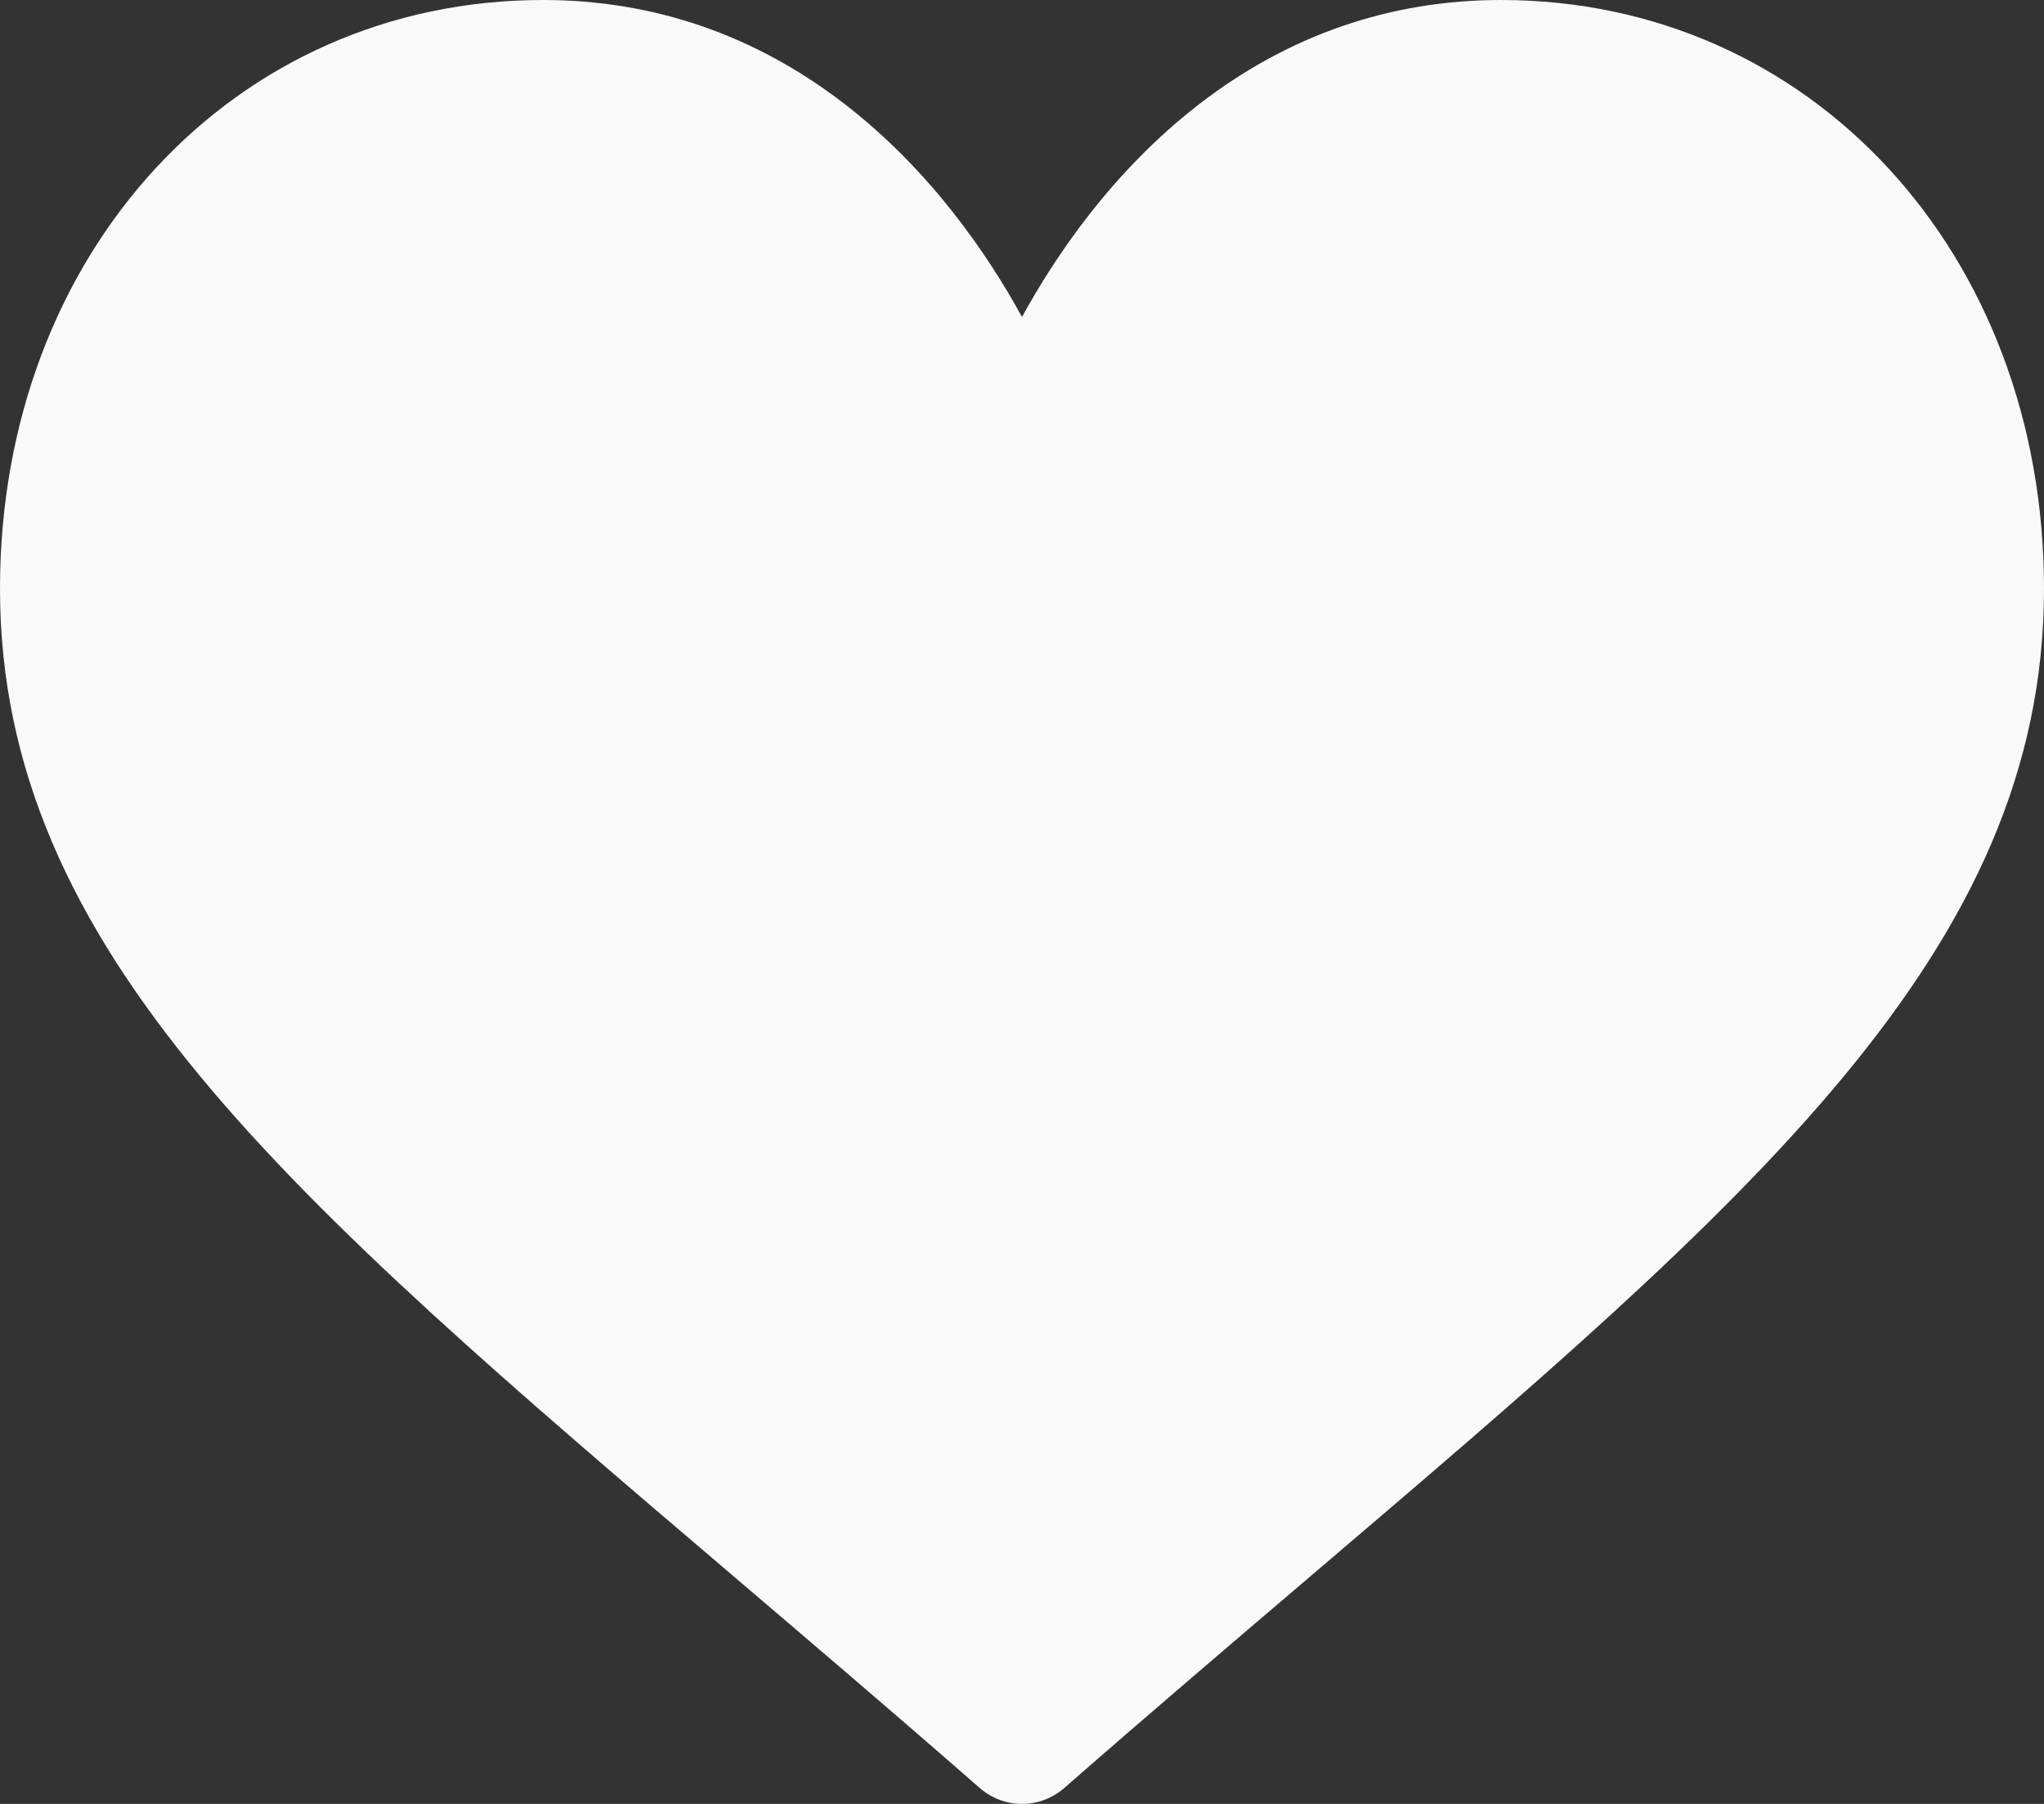 <svg width="17" height="15" viewBox="0 0 17 15" fill="none" xmlns="http://www.w3.org/2000/svg">
<rect x="0" y="0" width="17" height="15" fill="#333333" stroke="none"/>
<path d="M12.484 0C11.562 0 10.716 0.292 9.971 0.868C9.256 1.421 8.78 2.124 8.5 2.636C8.22 2.124 7.744 1.421 7.029 0.868C6.284 0.292 5.438 0 4.516 0C1.941 0 0 2.105 0 4.895C0 7.91 2.422 9.973 6.088 13.096C6.711 13.627 7.417 14.228 8.15 14.869C8.247 14.953 8.371 15 8.5 15C8.629 15 8.753 14.953 8.85 14.869C9.583 14.228 10.289 13.627 10.912 13.096C14.578 9.973 17 7.91 17 4.895C17 2.105 15.059 0 12.484 0Z" fill="#F9F9F9"/>
</svg>
